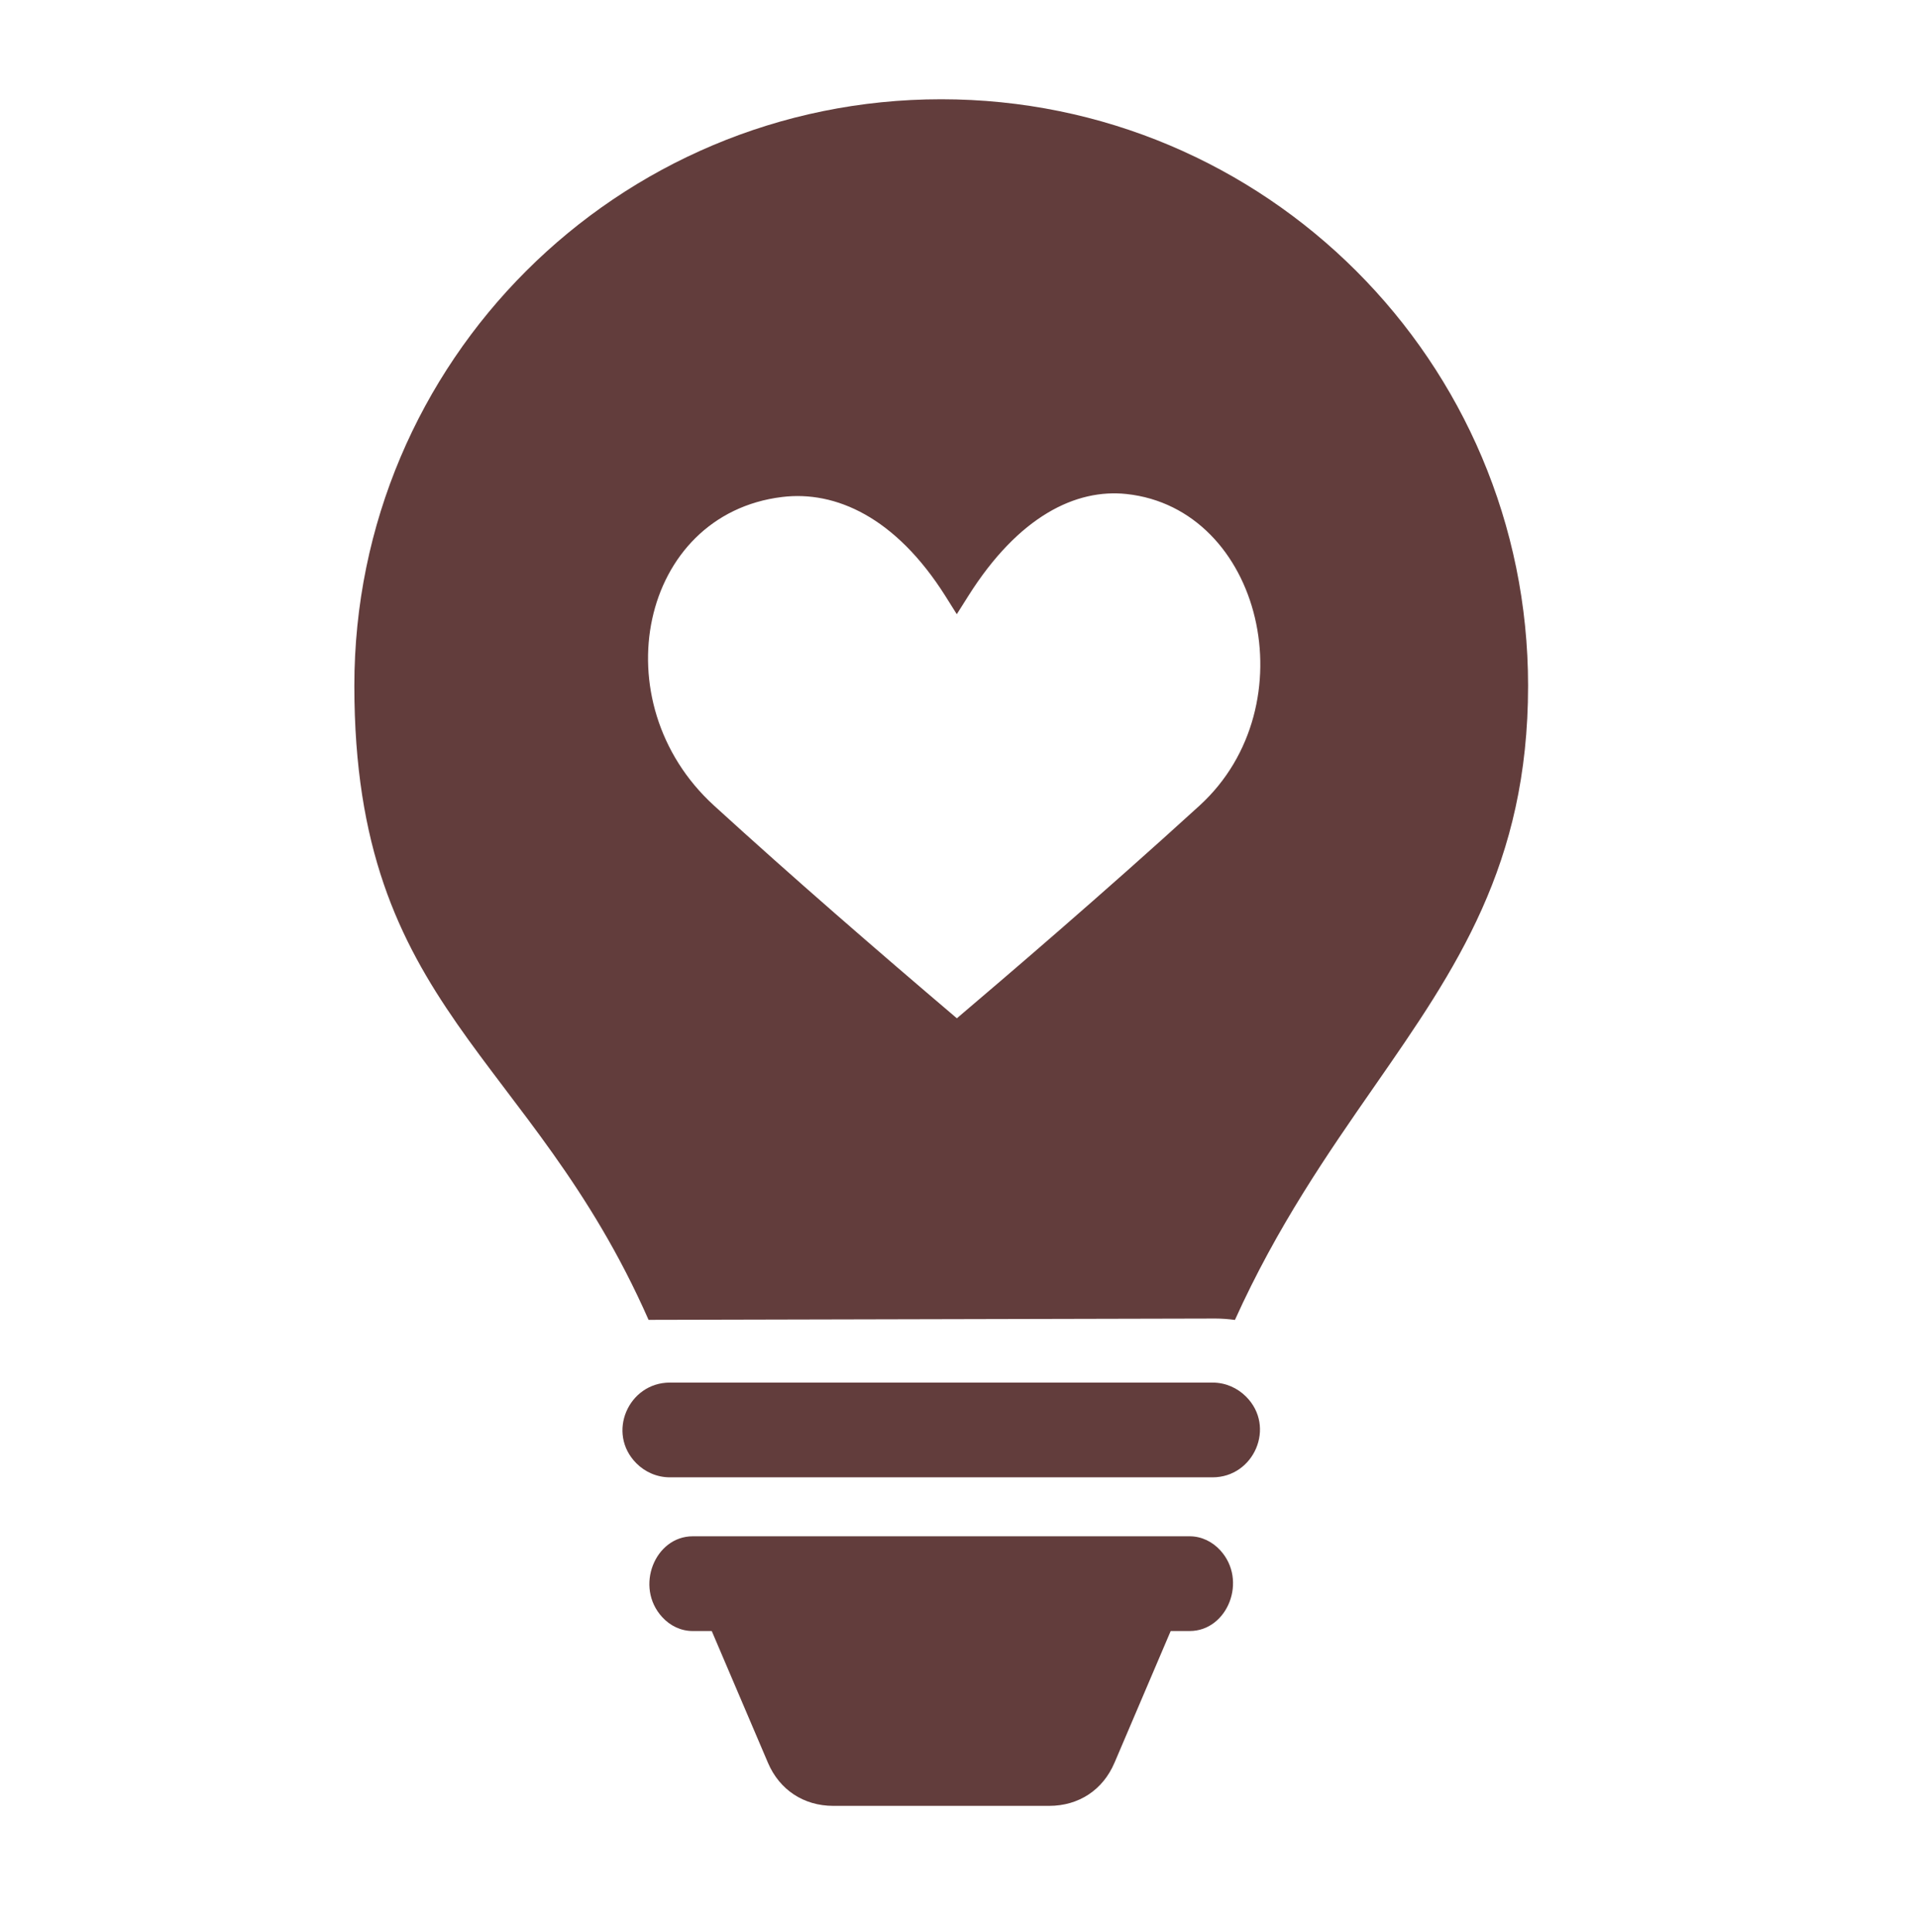 <?xml version="1.0" encoding="UTF-8"?>
<svg id="Layer_1" data-name="Layer 1" xmlns="http://www.w3.org/2000/svg" viewBox="0 0 700.52 705.55">
  <defs>
    <style>
      .cls-1 {
        fill-rule: evenodd;
      }

      .cls-1, .cls-2 {
        fill: #623d3c;
      }
    </style>
  </defs>
  <path class="cls-1" d="M407.05,643.76l21.57-50.56h-169.71l21.57,50.56c4.2,9.87,13.05,15.74,23.85,15.74h78.86c10.81,0,19.65-5.83,23.85-15.74h0Z"/>
  <path class="cls-1" d="M253.02,595.65h181.48c13.83,0,21.28-18.5,11.17-29.5-2.87-3.13-6.83-5.1-11.17-5.1h-181.48c-13.83,0-21.28,18.5-11.17,29.5,2.87,3.16,6.83,5.1,11.17,5.1Z"/>
  <path class="cls-1" d="M244.65,504.92c-15.11,0-23.24,18.46-12.2,29.5,3.13,3.13,7.46,5.1,12.2,5.1h198.23c15.11,0,23.24-18.5,12.2-29.5-3.13-3.13-7.46-5.1-12.2-5.1h-198.23Z"/>
  <g>
    <path class="cls-2" d="M558.11,250.43c0-118.4-95.97-214.18-214.35-214.18s-214.34,95.78-214.34,214.18,64.43,133.93,107.46,231.58l207.06-.48c2.35,0,4.72.19,7.1.51,15.46-34.21,33.83-60.68,51.13-85.57,29.63-42.67,55.94-80.6,55.94-146.04ZM438.11,294.21c-35.64,32.51-71.39,63.02-88.63,77.67-29.92-25.44-59.67-51.21-88.68-77.67-41.45-37.8-27.08-106.41,24.87-112.71,19.42-2.37,41.4,7.31,59.61,36.16l4.17,6.65,4.2-6.65c18.43-29.23,39.38-39.21,57.76-37.25,49.5,5.29,66.73,77.28,26.7,113.8Z"/>
    <path class="cls-2" d="M451.07,482.03s-.02,0-.03,0c0,0,0,0,0,0h.03Z"/>
  </g>
</svg>